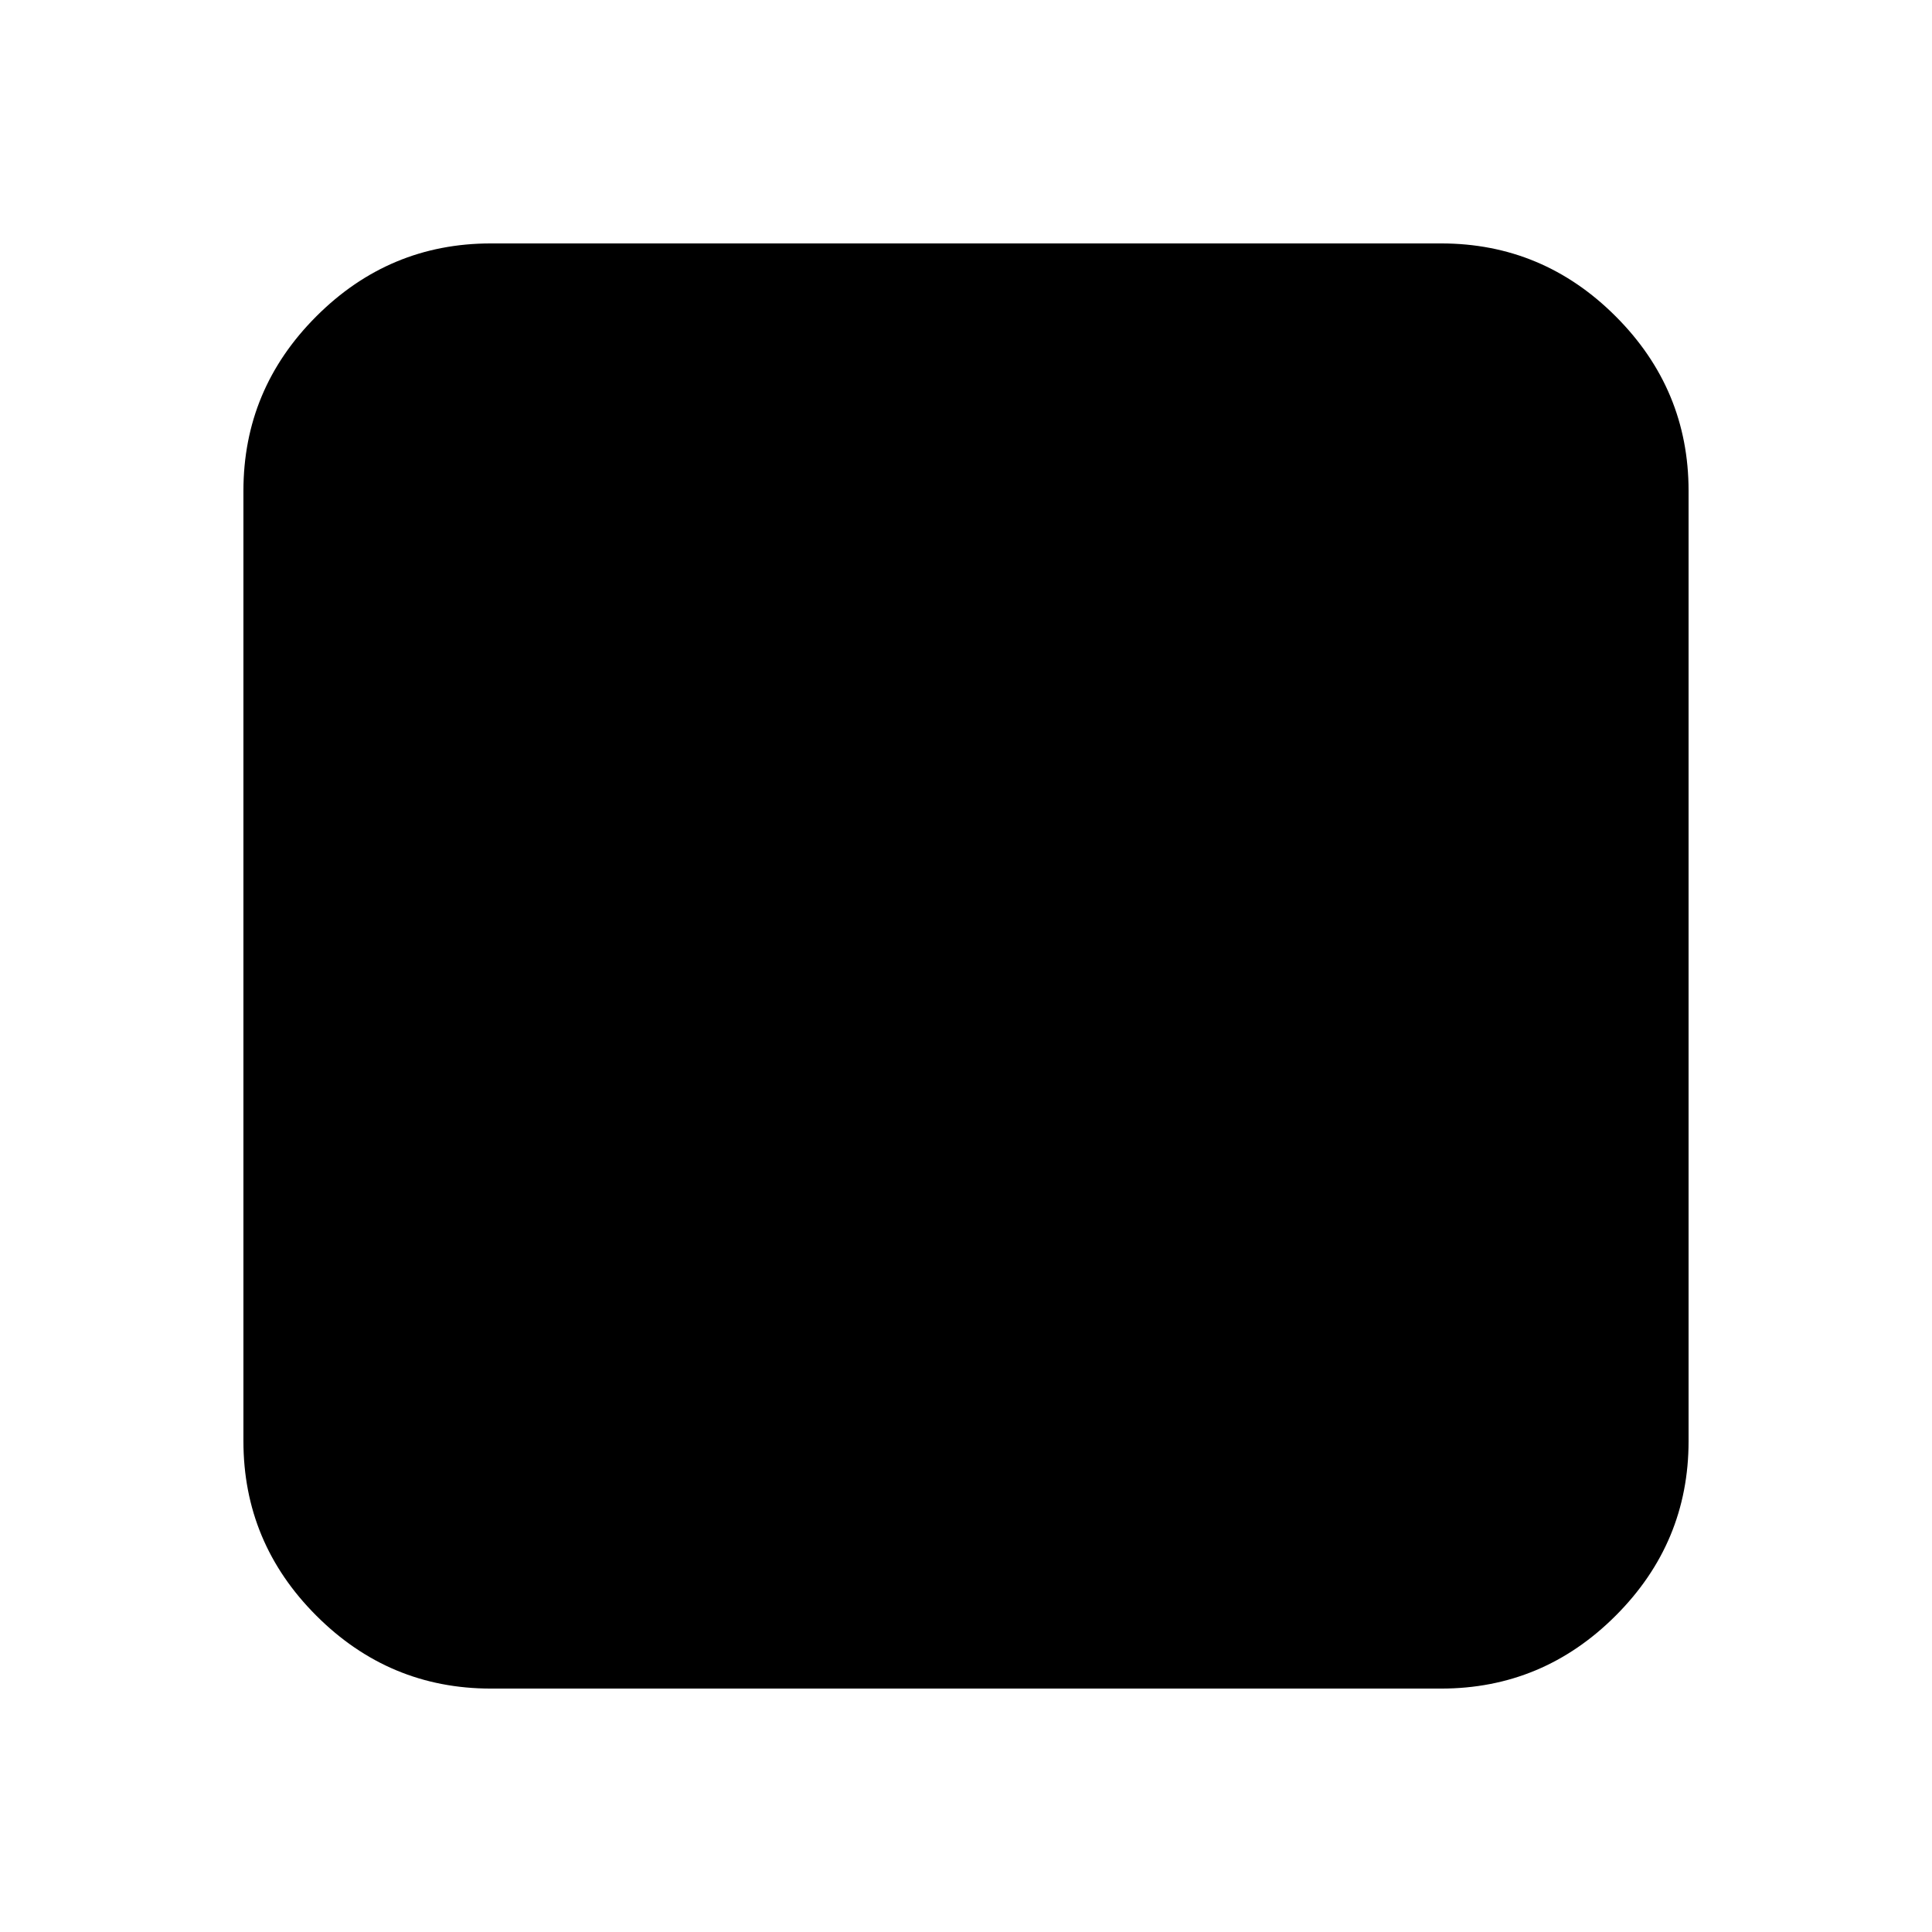 <svg xmlns="http://www.w3.org/2000/svg" height="24" viewBox="0 96 960 960" width="24"><path d="M243.913 935.044q-50.508 0-86.732-36.225-36.225-36.225-36.225-86.732V339.913q0-50.507 36.225-86.732 36.224-36.225 86.732-36.225h472.174q50.507 0 86.732 36.225t36.225 86.732v472.174q0 50.507-36.225 86.732t-86.732 36.225H243.913Z"/></svg>